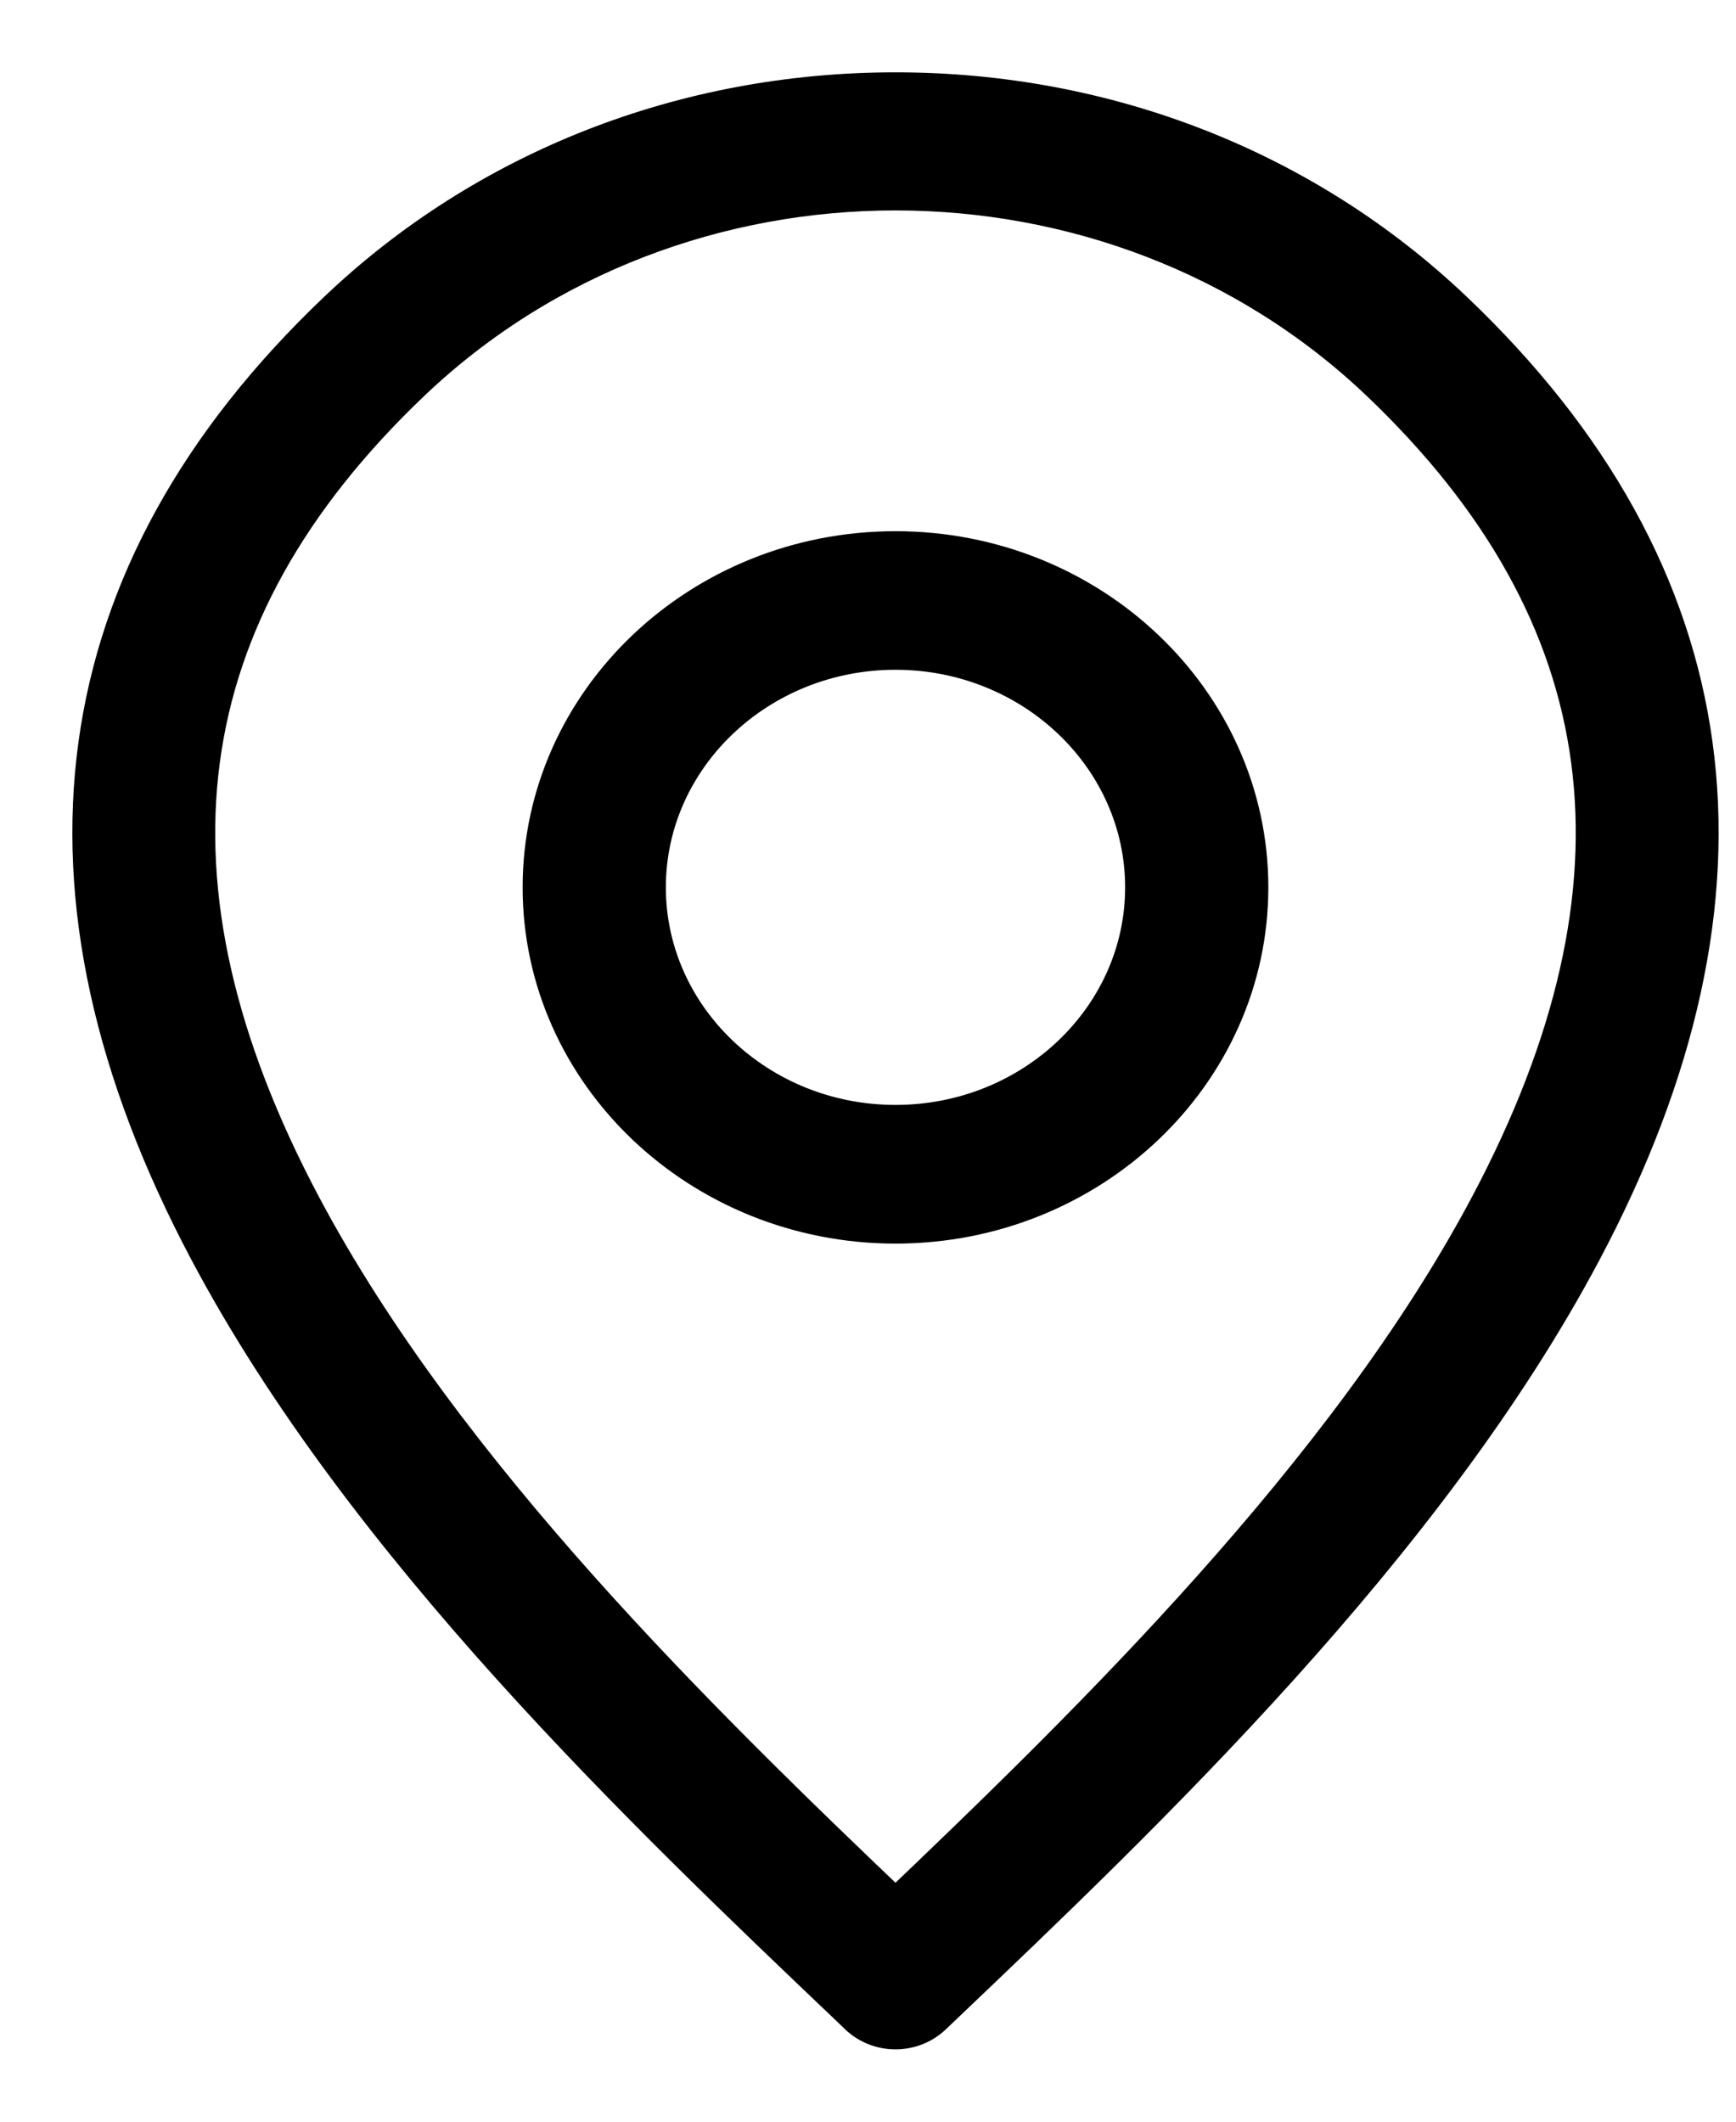<svg width="18" height="22" viewBox="0 0 18 22" fill="none" xmlns="http://www.w3.org/2000/svg">
<path id="Vector" d="M15.039 3.261C13.508 1.803 11.465 1 9.285 1C7.105 1 5.062 1.803 3.531 3.261C0.682 5.974 0.236 9.233 2.205 12.945C3.82 15.99 6.73 18.761 8.854 20.783L8.937 20.863C9.033 20.954 9.159 21 9.285 21C9.411 21 9.537 20.954 9.633 20.863L9.717 20.783C11.841 18.761 14.75 15.99 16.365 12.945C18.334 9.233 17.888 5.974 15.039 3.261ZM15.486 12.523C14.007 15.312 11.333 17.915 9.285 19.868C7.237 17.916 4.563 15.312 3.084 12.523C1.303 9.165 1.677 6.353 4.227 3.924C5.621 2.596 7.453 1.932 9.285 1.932C11.117 1.932 12.949 2.596 14.343 3.924C16.893 6.353 17.267 9.165 15.486 12.523ZM9.285 5.758C7.291 5.758 5.669 7.303 5.669 9.201C5.669 11.1 7.291 12.645 9.285 12.645C11.279 12.645 12.901 11.1 12.901 9.201C12.901 7.303 11.279 5.758 9.285 5.758ZM9.285 11.707C7.834 11.707 6.654 10.583 6.654 9.201C6.654 7.819 7.834 6.695 9.285 6.695C10.736 6.695 11.916 7.819 11.916 9.201C11.916 10.583 10.736 11.707 9.285 11.707Z" fill="black" stroke="black" stroke-width="0.5"/>
</svg>
